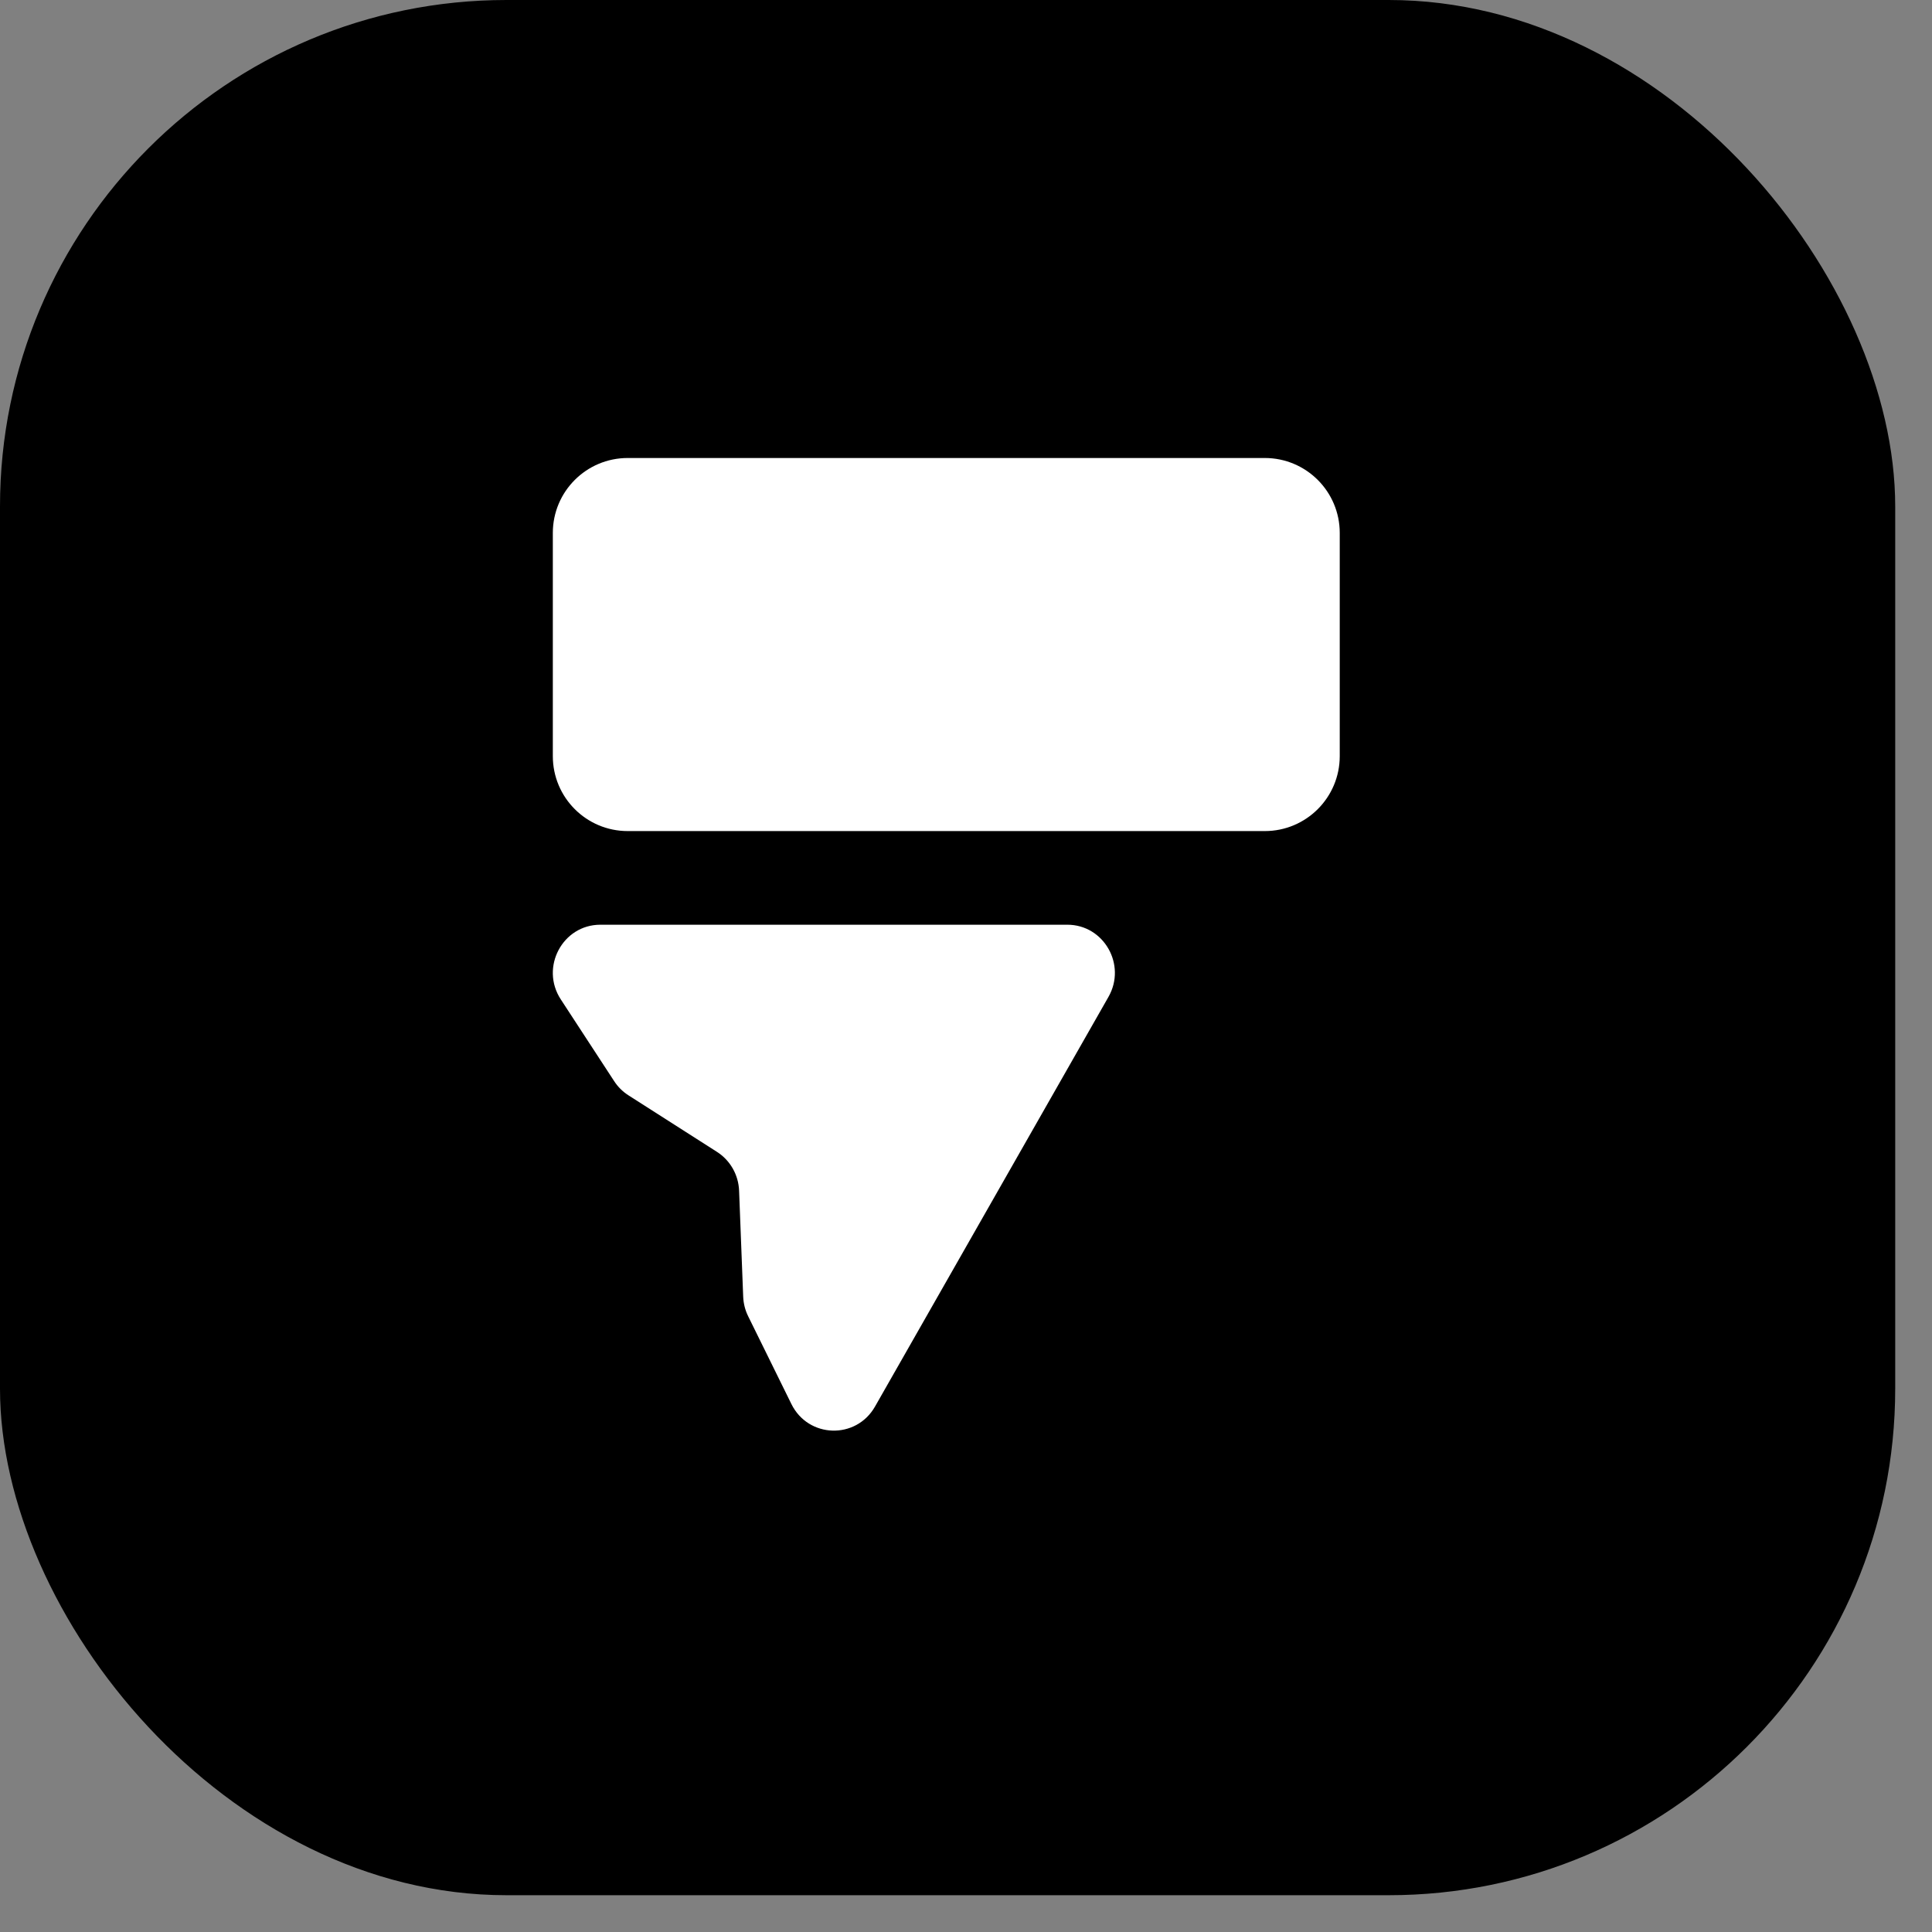 <svg width="49" height="49" viewBox="0 0 49 49" fill="none" xmlns="http://www.w3.org/2000/svg">
<rect x="0" y="0" width="49" height="49" fill="#808080" stroke="none"/>
<rect width="48.067" height="48.067" rx="12.846" fill="black"/>
<path d="M14.021 13.517C14.021 12.467 14.871 11.616 15.921 11.616H32.078C33.128 11.616 33.979 12.467 33.979 13.517V19.177C33.979 20.227 33.128 21.078 32.078 21.078H15.921C14.871 21.078 14.021 20.227 14.021 19.177V13.517Z" fill="white"/>
<path d="M27.07 23.453C27.997 23.453 28.577 24.47 28.113 25.284L22.192 35.674C21.712 36.516 20.499 36.479 20.071 35.608L18.975 33.383C18.898 33.228 18.856 33.059 18.849 32.886L18.745 30.199C18.73 29.797 18.52 29.429 18.184 29.214L15.939 27.78C15.795 27.688 15.671 27.566 15.577 27.421L14.223 25.347C13.693 24.536 14.267 23.453 15.227 23.453L27.07 23.453Z" fill="white"/>
</svg>
